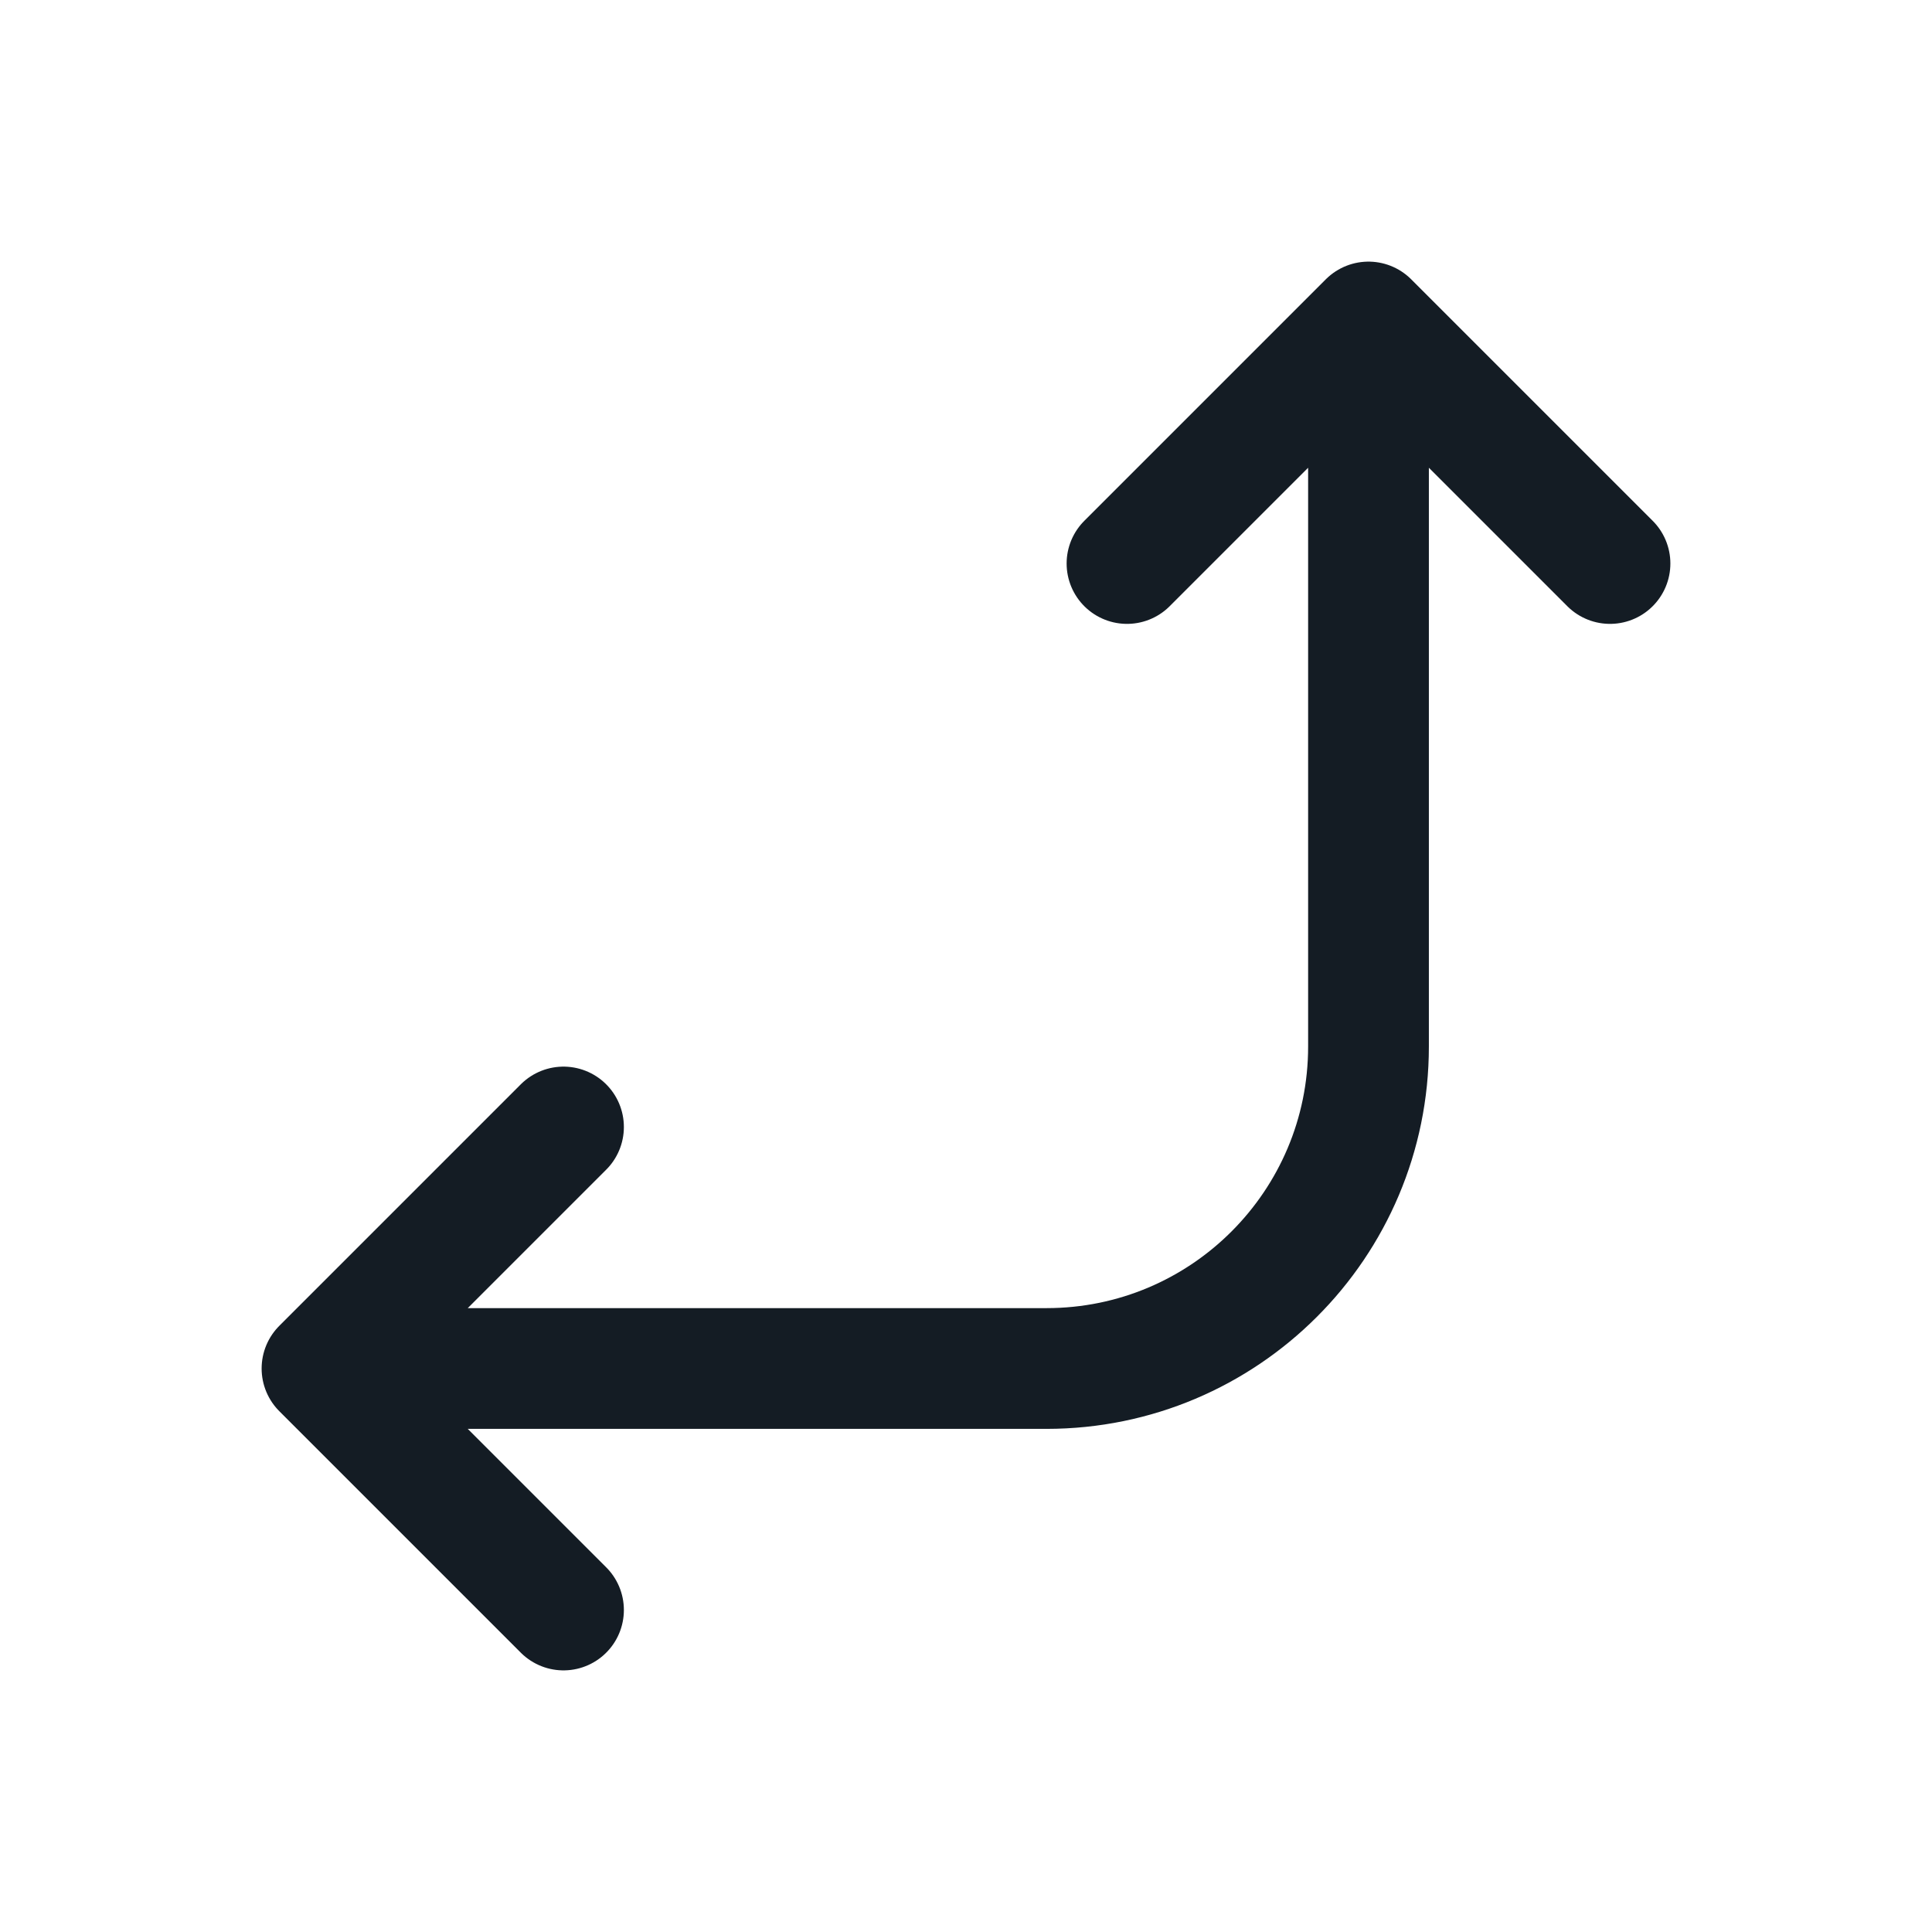 <svg width="24" height="24" viewBox="0 0 24 24" fill="none" xmlns="http://www.w3.org/2000/svg">
<path d="M17 4L20 7M17 4L14 7M17 4L17 13C17 15.209 15.209 17 13 17L4 17M4 17L7 20M4 17L7 14" stroke="#141C24" stroke-width="1.5" stroke-linecap="round" stroke-linejoin="round"/>
</svg>
